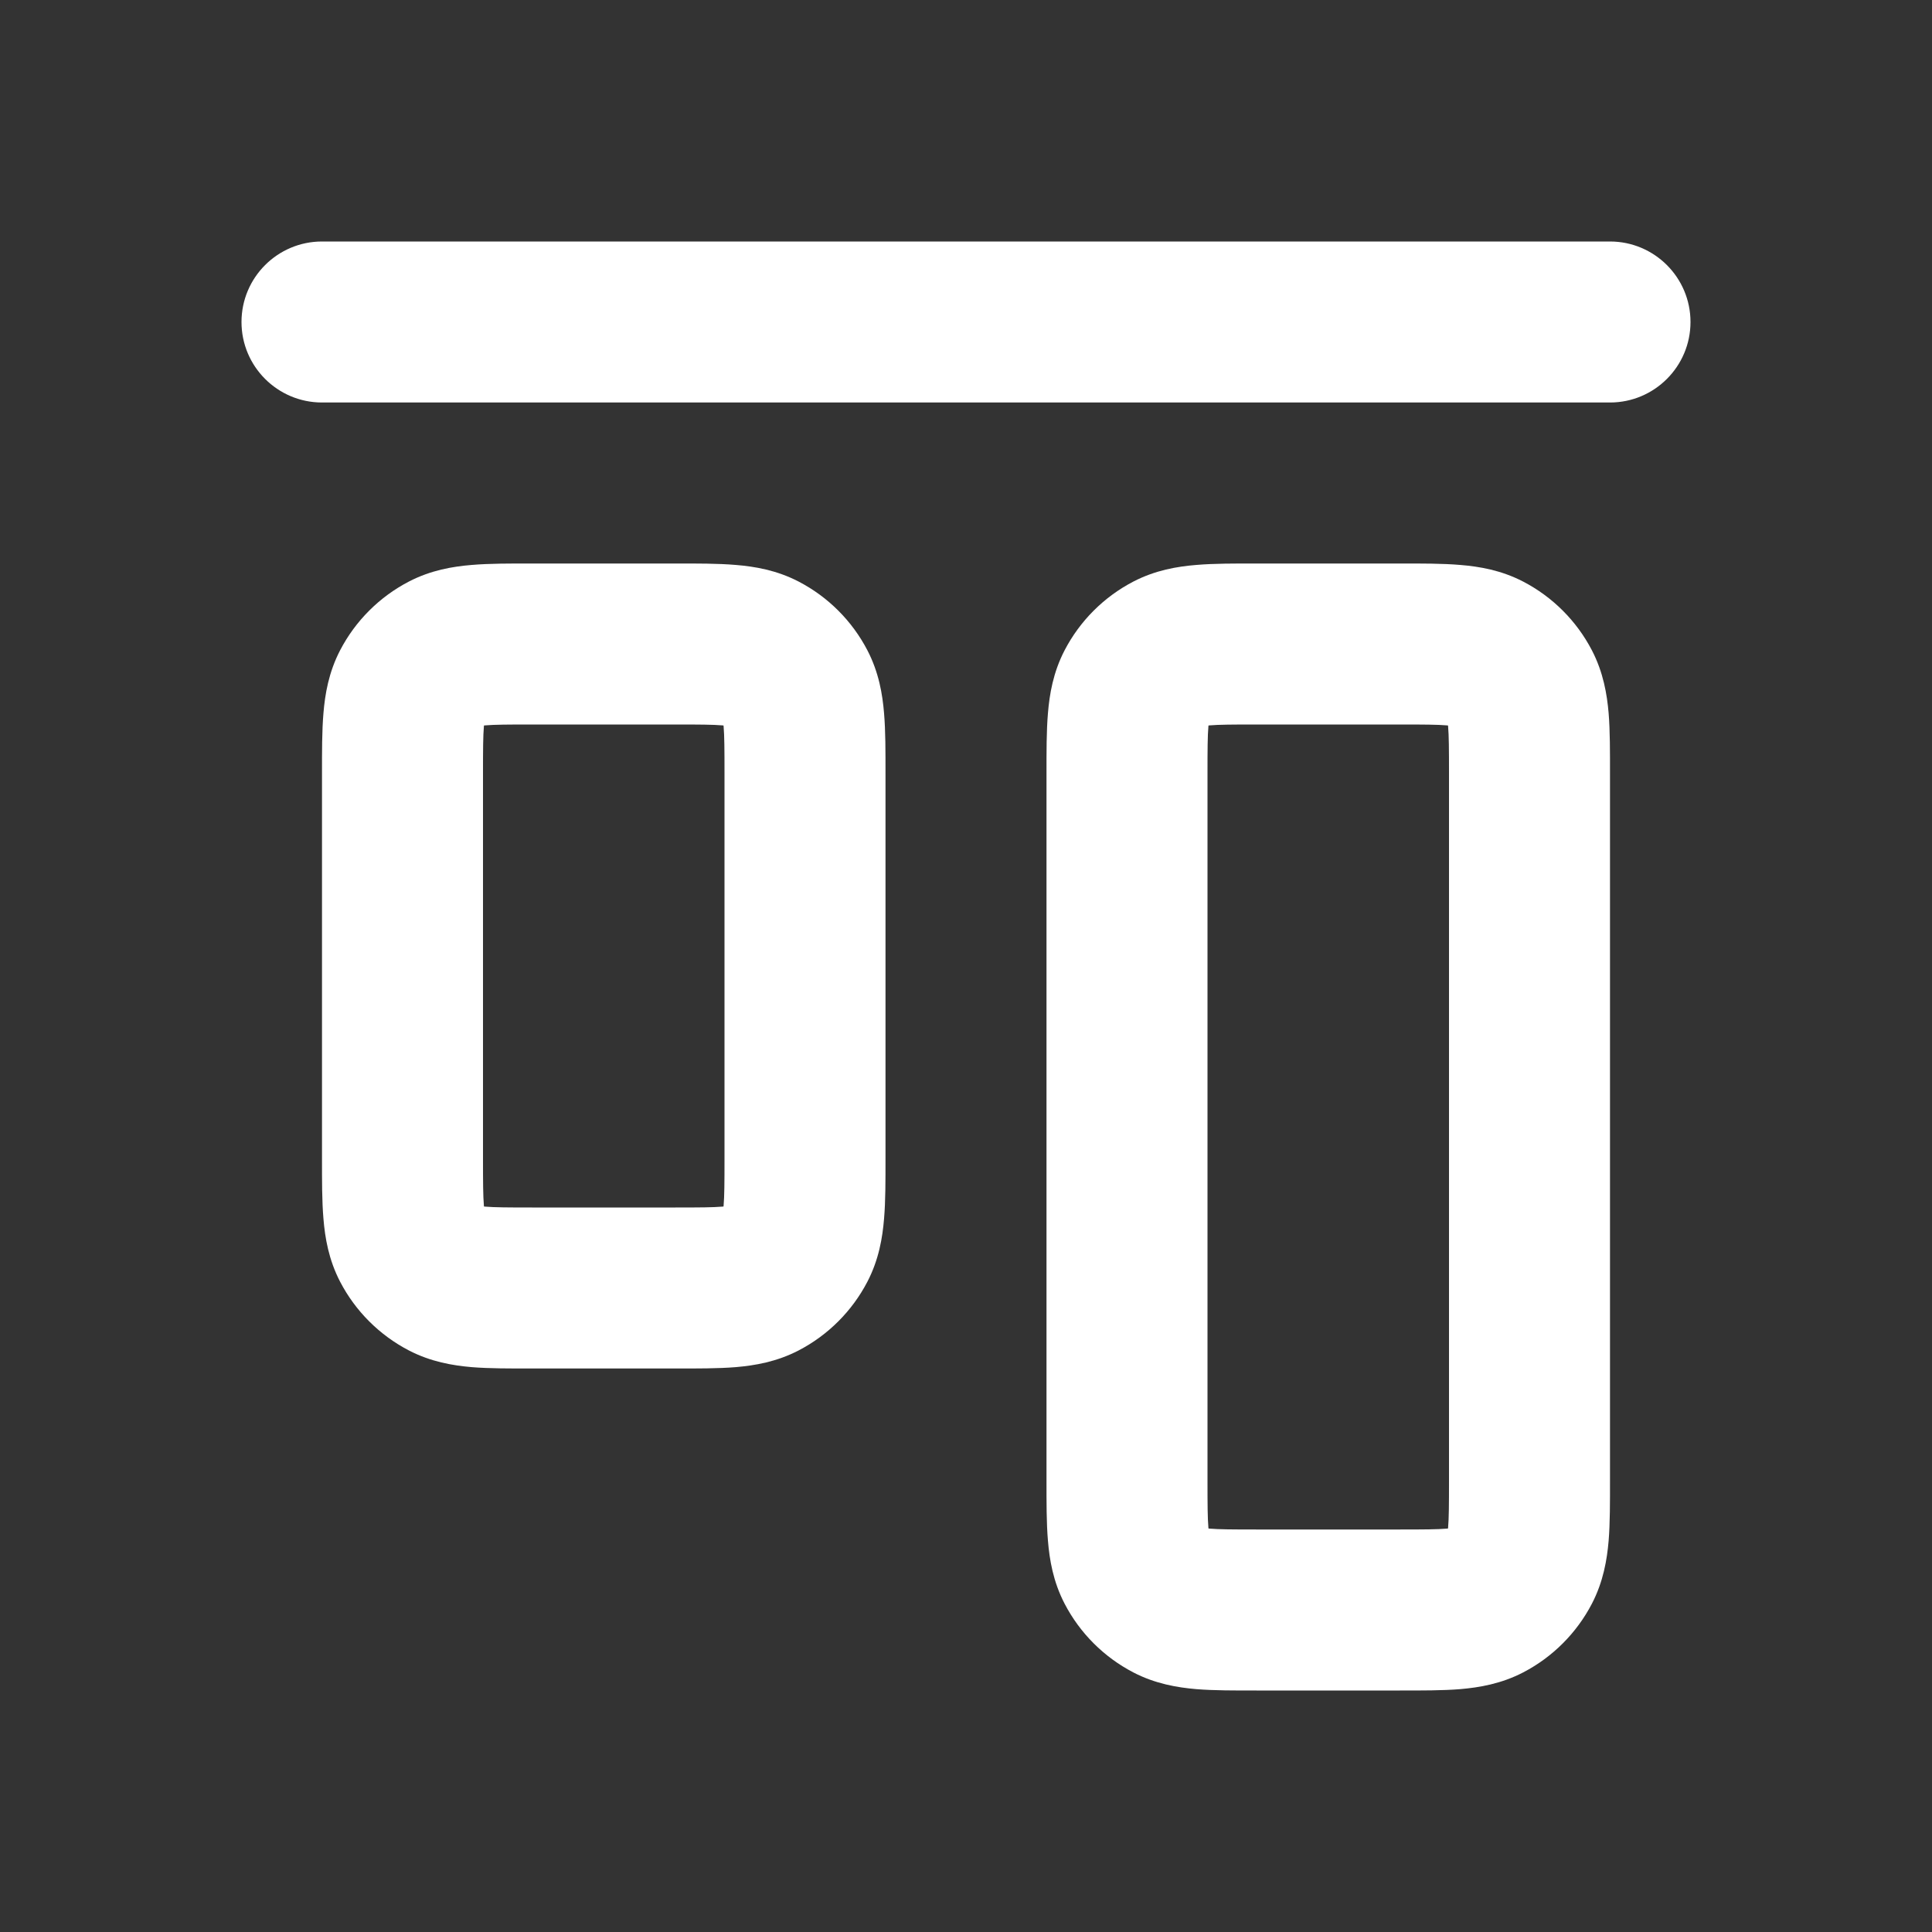 <?xml version="1.0" encoding="utf-8"?><!-- Uploaded to: SVG Repo, www.svgrepo.com, Generator: SVG Repo Mixer Tools -->
<svg width="800px" height="800px" viewBox="0 0 24 24" fill="#fff" xmlns="http://www.w3.org/2000/svg">
<rect x="0" y="0" width="24" height="24" fill="#333333" stroke="none"/>
<path d="M4 3C3.448 3 3 3.448 3 4C3 4.552 3.448 5 4 5V3ZM20 5C20.552 5 21 4.552 21 4C21 3.448 20.552 3 20 3V5ZM5.539 15.887L5.078 16.775L5.539 15.887ZM5.113 15.461L4.225 15.922L5.113 15.461ZM9.887 15.461L10.775 15.922L9.887 15.461ZM9.461 15.887L9.922 16.775L9.461 15.887ZM9.461 8.113L9.922 7.225L9.461 8.113ZM9.887 8.539L10.775 8.078L9.887 8.539ZM5.539 8.113L5.078 7.225L5.539 8.113ZM5.113 8.539L4.225 8.078L5.113 8.539ZM14.539 19.887L14.078 20.775L14.539 19.887ZM14.113 19.461L13.225 19.922L14.113 19.461ZM18.887 19.461L19.775 19.922L18.887 19.461ZM18.461 19.887L18.922 20.775L18.461 19.887ZM18.461 8.113L18.922 7.225L18.461 8.113ZM18.887 8.539L19.775 8.078L18.887 8.539ZM14.539 8.113L14.078 7.225L14.539 8.113ZM14.113 8.539L13.225 8.078L14.113 8.539ZM4 5H20V3H4V5ZM6.61 9H8.39V7H6.61V9ZM9 9.61V14.39H11V9.61H9ZM8.39 15H6.61V17H8.39V15ZM6 14.39V9.61H4V14.39H6ZM6.61 15C6.308 15 6.143 14.999 6.025 14.989C5.918 14.98 5.942 14.97 6 15L5.078 16.775C5.353 16.918 5.627 16.963 5.859 16.983C6.08 17.001 6.342 17 6.61 17V15ZM4 14.39C4 14.658 3.999 14.92 4.018 15.14C4.037 15.373 4.082 15.647 4.225 15.922L6 15C6.03 15.058 6.019 15.082 6.011 14.975C6.001 14.857 6 14.691 6 14.39H4ZM6 15L4.225 15.922C4.415 16.287 4.713 16.585 5.078 16.775L6 15ZM9 14.39C9 14.691 8.999 14.857 8.989 14.975C8.981 15.082 8.97 15.058 9 15L10.775 15.922C10.918 15.647 10.963 15.373 10.982 15.14C11.001 14.92 11 14.658 11 14.39H9ZM8.39 17C8.658 17 8.92 17.001 9.141 16.983C9.373 16.963 9.647 16.918 9.922 16.775L9 15C9.058 14.97 9.082 14.98 8.975 14.989C8.857 14.999 8.692 15 8.39 15V17ZM9 15L9.922 16.775C10.287 16.585 10.585 16.287 10.775 15.922L9 15ZM8.39 9C8.692 9 8.857 9.001 8.975 9.011C9.082 9.019 9.058 9.03 9 9L9.922 7.225C9.647 7.082 9.373 7.037 9.141 7.018C8.92 6.999 8.658 7 8.39 7V9ZM11 9.61C11 9.342 11.001 9.08 10.982 8.859C10.963 8.627 10.918 8.353 10.775 8.078L9 9C8.97 8.942 8.981 8.918 8.989 9.025C8.999 9.143 9 9.308 9 9.61H11ZM9 9L10.775 8.078C10.585 7.713 10.287 7.415 9.922 7.225L9 9ZM6.61 7C6.342 7 6.08 6.999 5.859 7.018C5.627 7.037 5.353 7.082 5.078 7.225L6 9C5.942 9.03 5.918 9.019 6.025 9.011C6.143 9.001 6.308 9 6.61 9V7ZM6 9.61C6 9.308 6.001 9.143 6.011 9.025C6.019 8.918 6.03 8.942 6 9L4.225 8.078C4.082 8.353 4.037 8.627 4.018 8.859C3.999 9.08 4 9.342 4 9.61H6ZM5.078 7.225C4.713 7.415 4.415 7.713 4.225 8.078L6 9L5.078 7.225ZM15.61 9H17.39V7H15.61V9ZM18 9.61V18.39H20V9.61H18ZM17.39 19H15.61V21H17.39V19ZM15 18.39V9.61H13V18.39H15ZM15.61 19C15.309 19 15.143 18.999 15.025 18.989C14.918 18.98 14.942 18.97 15 19L14.078 20.775C14.353 20.918 14.627 20.963 14.86 20.983C15.08 21.001 15.342 21 15.61 21V19ZM13 18.39C13 18.658 12.999 18.92 13.018 19.14C13.037 19.373 13.082 19.647 13.225 19.922L15 19C15.03 19.058 15.02 19.081 15.011 18.975C15.001 18.857 15 18.692 15 18.39H13ZM15 19L13.225 19.922C13.415 20.287 13.713 20.585 14.078 20.775L15 19ZM18 18.39C18 18.692 17.999 18.857 17.989 18.975C17.98 19.081 17.97 19.058 18 19L19.775 19.922C19.918 19.647 19.963 19.373 19.983 19.14C20.001 18.92 20 18.658 20 18.39H18ZM17.39 21C17.658 21 17.92 21.001 18.14 20.983C18.373 20.963 18.647 20.918 18.922 20.775L18 19C18.058 18.97 18.081 18.98 17.975 18.989C17.857 18.999 17.692 19 17.39 19V21ZM18 19L18.922 20.775C19.287 20.585 19.585 20.287 19.775 19.922L18 19ZM17.39 9C17.692 9 17.857 9.001 17.975 9.011C18.081 9.019 18.058 9.03 18 9L18.922 7.225C18.647 7.082 18.373 7.037 18.14 7.018C17.92 6.999 17.658 7 17.39 7V9ZM20 9.61C20 9.342 20.001 9.08 19.983 8.859C19.963 8.627 19.918 8.353 19.775 8.078L18 9C17.97 8.942 17.98 8.918 17.989 9.025C17.999 9.143 18 9.308 18 9.61H20ZM18 9L19.775 8.078C19.585 7.713 19.287 7.415 18.922 7.225L18 9ZM15.61 7C15.342 7 15.08 6.999 14.86 7.018C14.627 7.037 14.353 7.082 14.078 7.225L15 9C14.942 9.03 14.918 9.019 15.025 9.011C15.143 9.001 15.309 9 15.61 9V7ZM15 9.61C15 9.308 15.001 9.143 15.011 9.025C15.02 8.918 15.03 8.942 15 9L13.225 8.078C13.082 8.353 13.037 8.627 13.018 8.859C12.999 9.08 13 9.342 13 9.61H15ZM14.078 7.225C13.713 7.415 13.415 7.713 13.225 8.078L15 9L14.078 7.225Z" fill="#fff"/>
</svg>